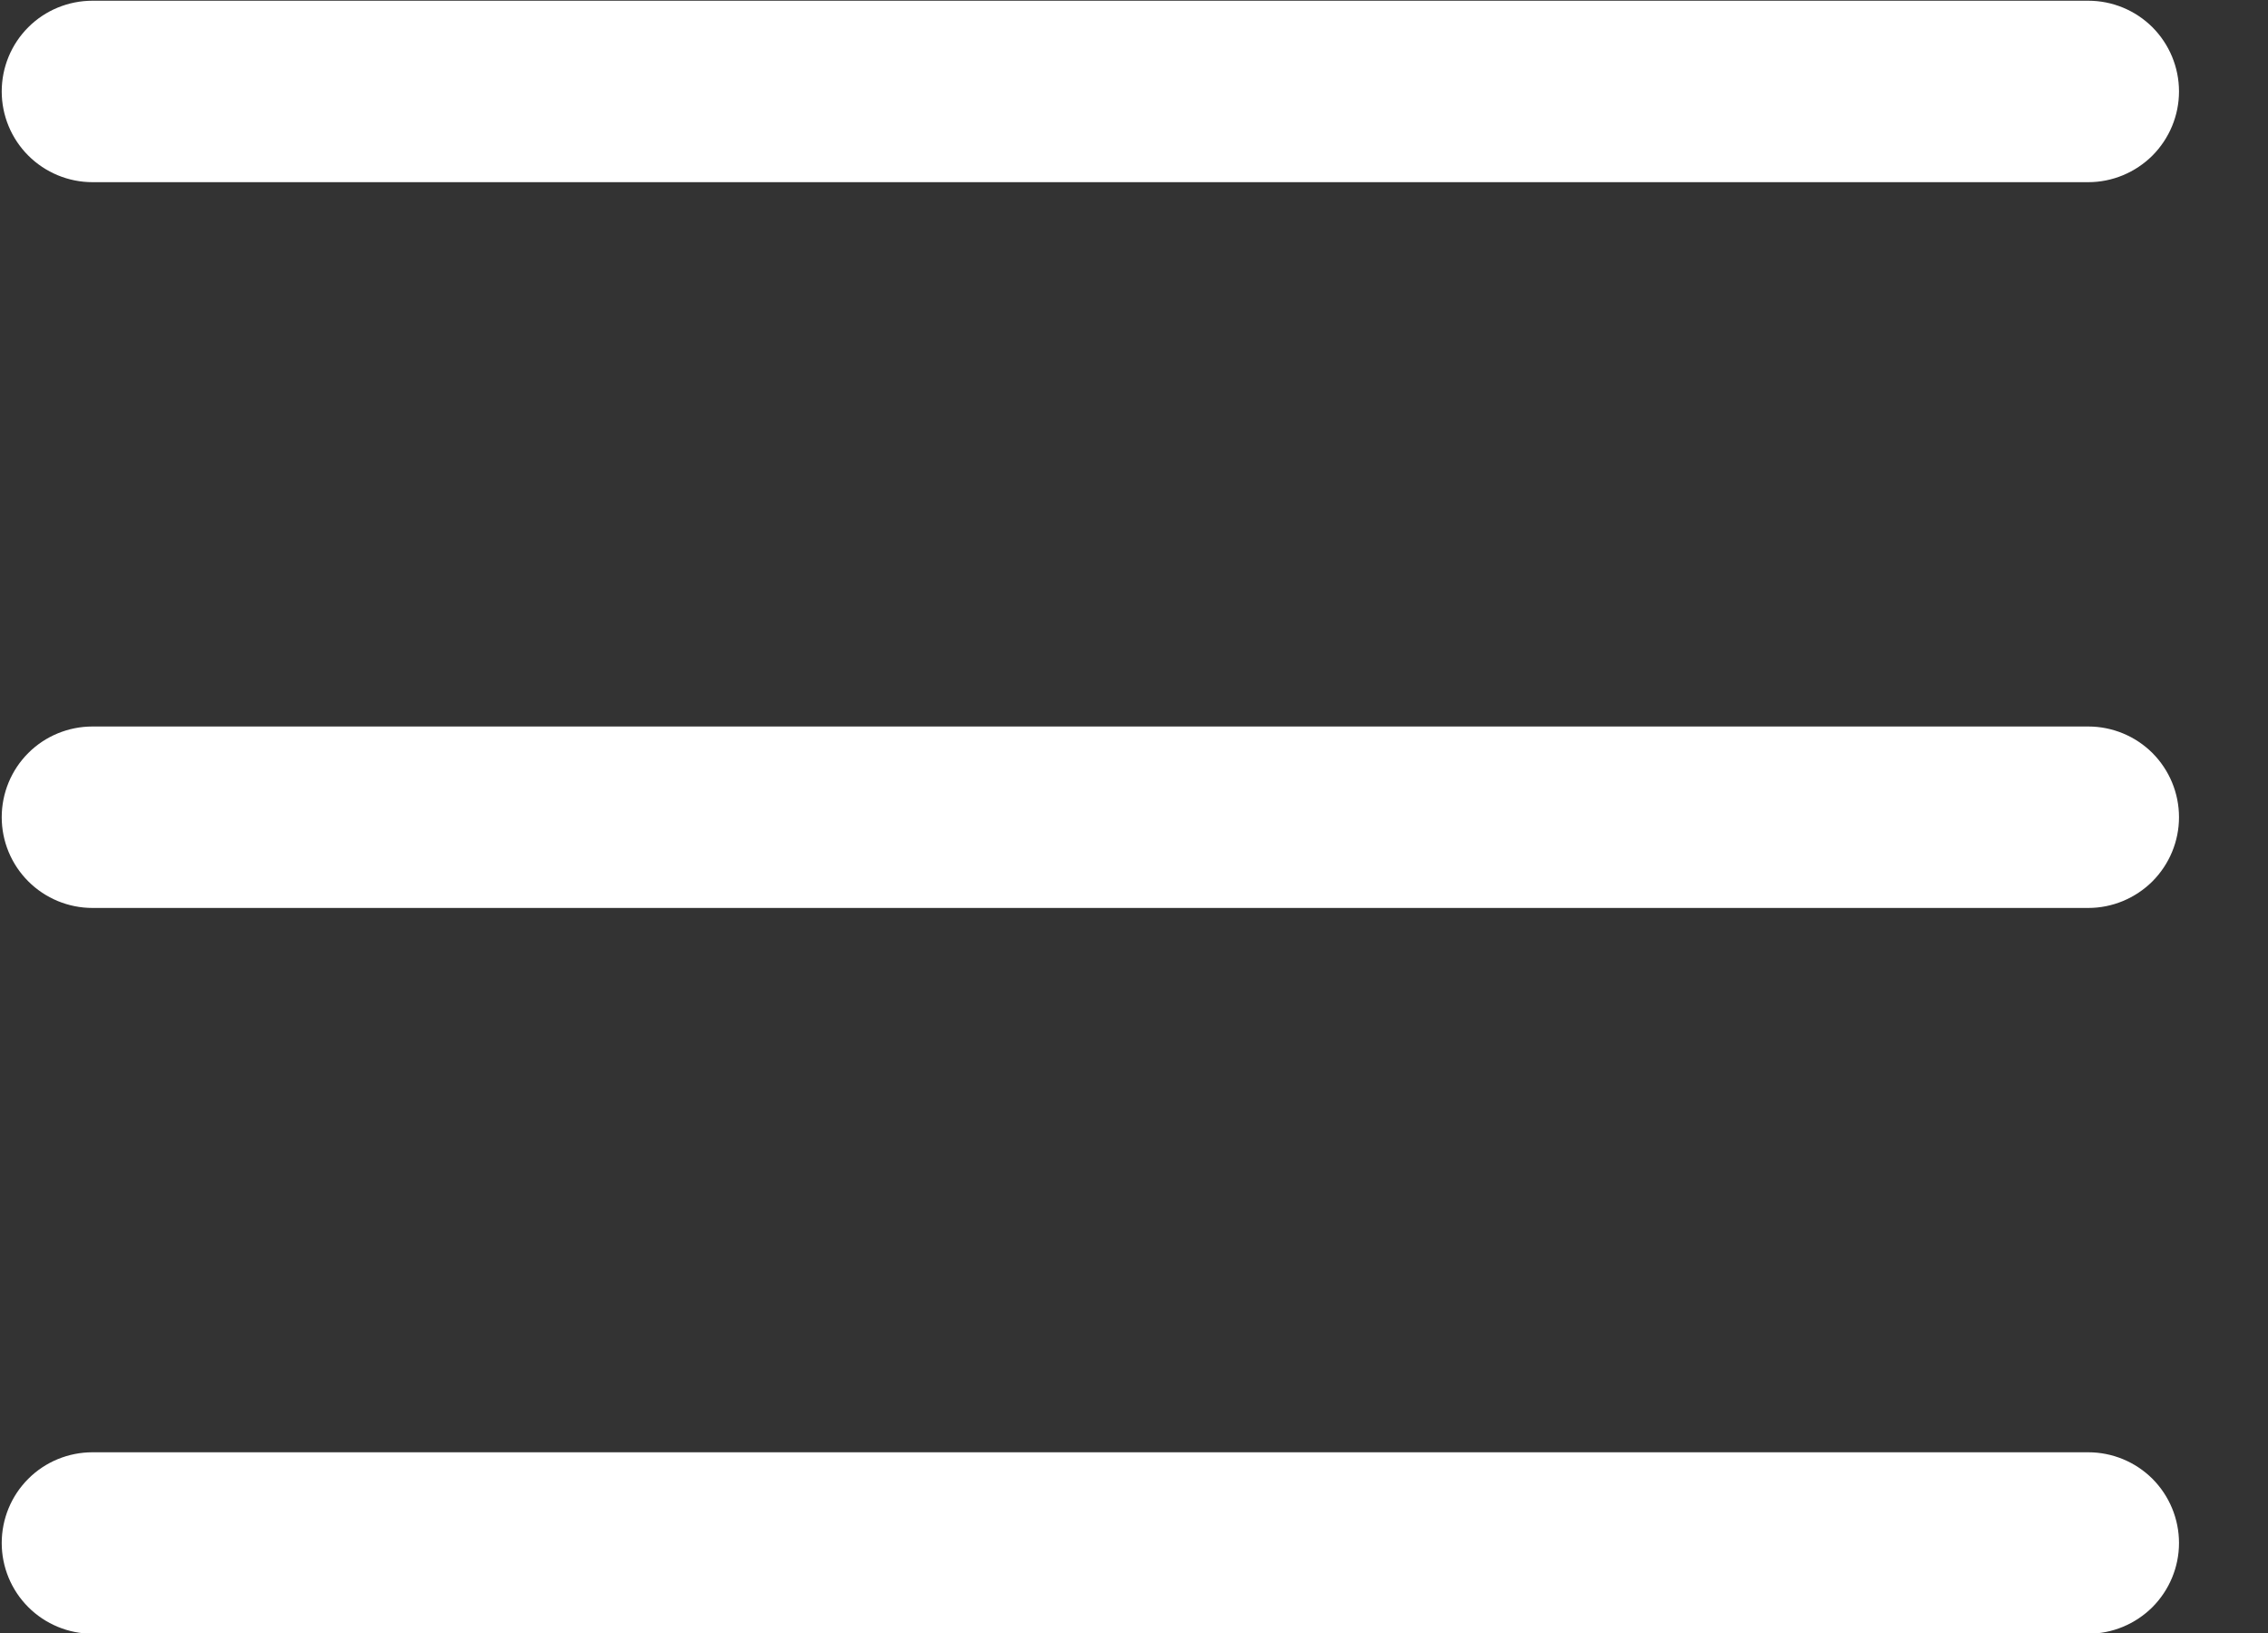 <svg width="25" height="18" viewBox="0 0 25 18" fill="none" xmlns="http://www.w3.org/2000/svg">
<rect x="0" y="0" width="25" height="18" fill="#333333" stroke="none"/>
<path d="M24.019 9.008C24.019 9.273 23.913 9.527 23.726 9.715C23.538 9.902 23.284 10.008 23.019 10.008H1.019C0.754 10.008 0.499 9.902 0.312 9.715C0.124 9.527 0.019 9.273 0.019 9.008C0.019 8.742 0.124 8.488 0.312 8.3C0.499 8.113 0.754 8.008 1.019 8.008H23.019C23.284 8.008 23.538 8.113 23.726 8.3C23.913 8.488 24.019 8.742 24.019 9.008ZM1.019 2.008H23.019C23.284 2.008 23.538 1.902 23.726 1.715C23.913 1.527 24.019 1.273 24.019 1.008C24.019 0.742 23.913 0.488 23.726 0.3C23.538 0.113 23.284 0.008 23.019 0.008H1.019C0.754 0.008 0.499 0.113 0.312 0.3C0.124 0.488 0.019 0.742 0.019 1.008C0.019 1.273 0.124 1.527 0.312 1.715C0.499 1.902 0.754 2.008 1.019 2.008ZM23.019 16.008H1.019C0.754 16.008 0.499 16.113 0.312 16.3C0.124 16.488 0.019 16.742 0.019 17.008C0.019 17.273 0.124 17.527 0.312 17.715C0.499 17.902 0.754 18.008 1.019 18.008H23.019C23.284 18.008 23.538 17.902 23.726 17.715C23.913 17.527 24.019 17.273 24.019 17.008C24.019 16.742 23.913 16.488 23.726 16.3C23.538 16.113 23.284 16.008 23.019 16.008Z" fill="white"/>
</svg>
